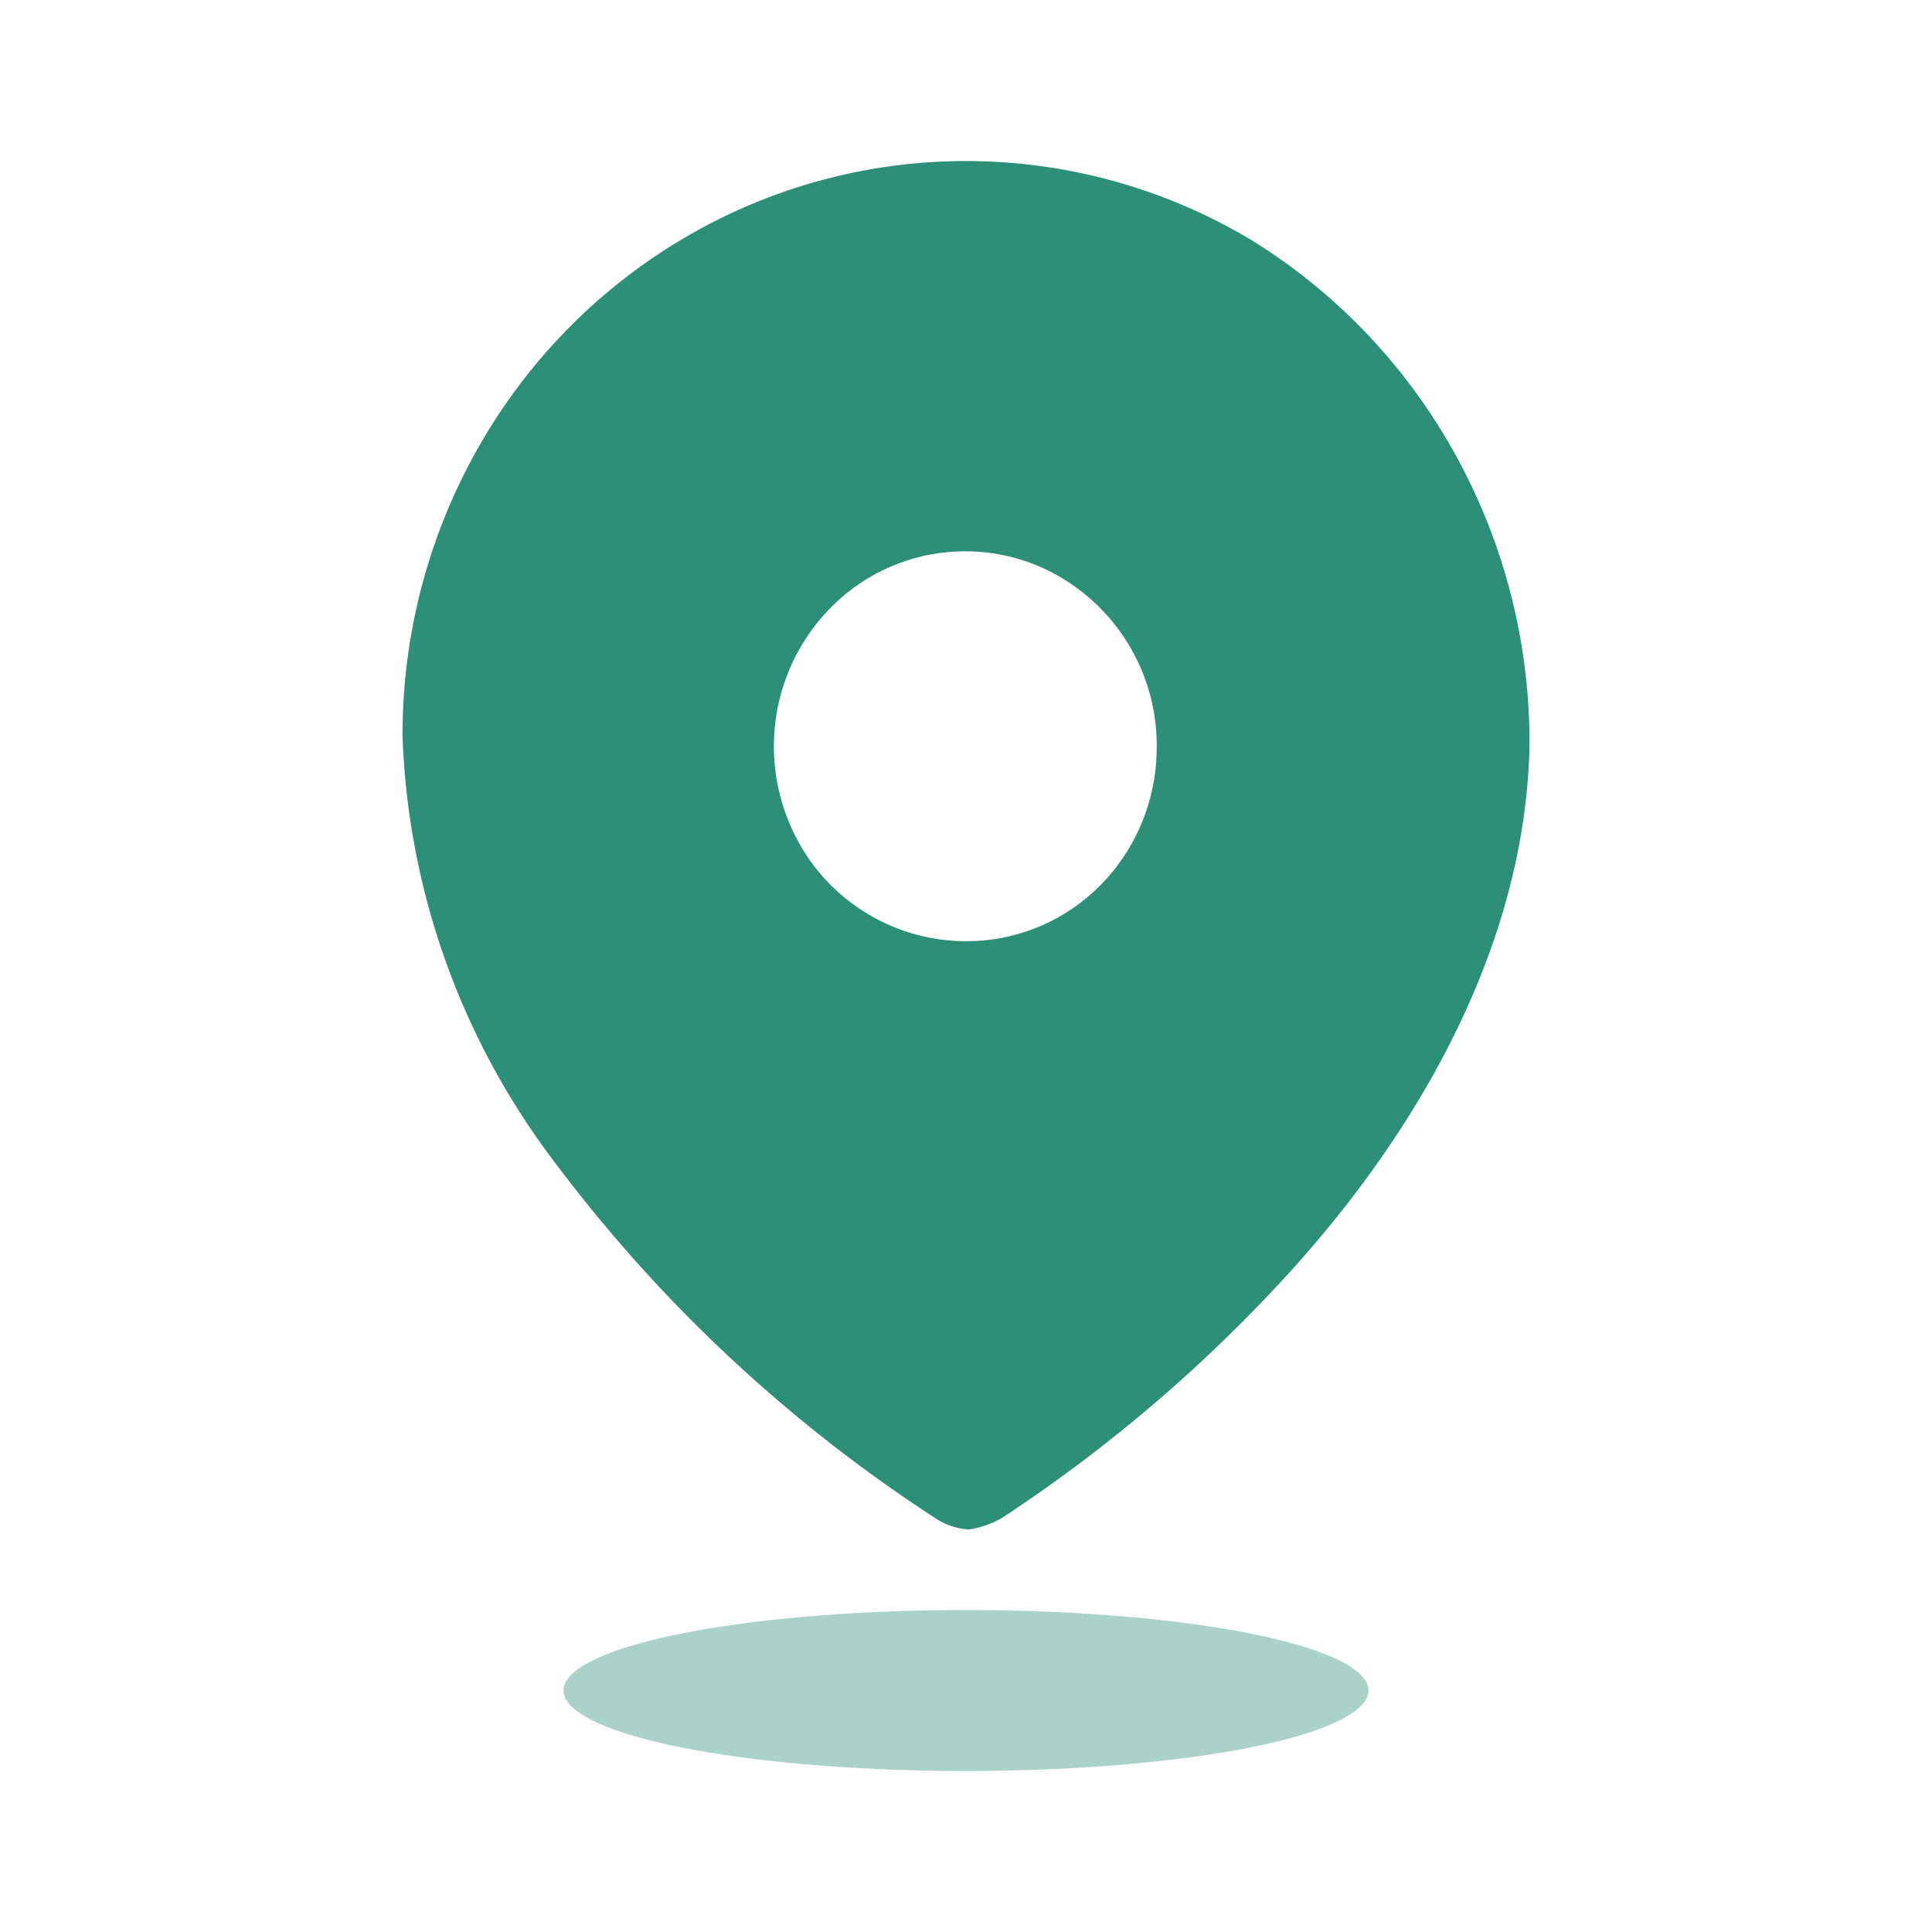 <svg xmlns="http://www.w3.org/2000/svg" width="64" height="64" class="icon" viewBox="0 0 1024 1024"><path fill="#2E8F79" d="M364.032 125.312a293.973 293.973 0 0 1 300.117 2.475c91.478 56.832 147.03 158.293 146.518 267.306-2.134 108.374-61.739 210.304-136.235 289.067a799.019 799.019 0 0 1-143.275 120.32 50.048 50.048 0 0 1-17.408 6.144 34.987 34.987 0 0 1-16.64-5.077A789.973 789.973 0 0 1 290.645 611.54a395.947 395.947 0 0 1-77.312-221.824c-.042-109.312 57.472-210.261 150.699-264.405zm53.845 309.675a101.461 101.461 0 0 0 93.782 63.872 99.797 99.797 0 0 0 71.808-29.91c19.029-19.37 29.696-45.653 29.61-73.088A103.381 103.381 0 0 0 550.7 300.16a100.096 100.096 0 0 0-110.678 22.187 104.747 104.747 0 0 0-22.144 112.64z"/><path fill="#2E8F79" d="M298.667 896a213.333 42.667 0 1 0 426.666 0 213.333 42.667 0 1 0-426.666 0Z" opacity=".4"/></svg>